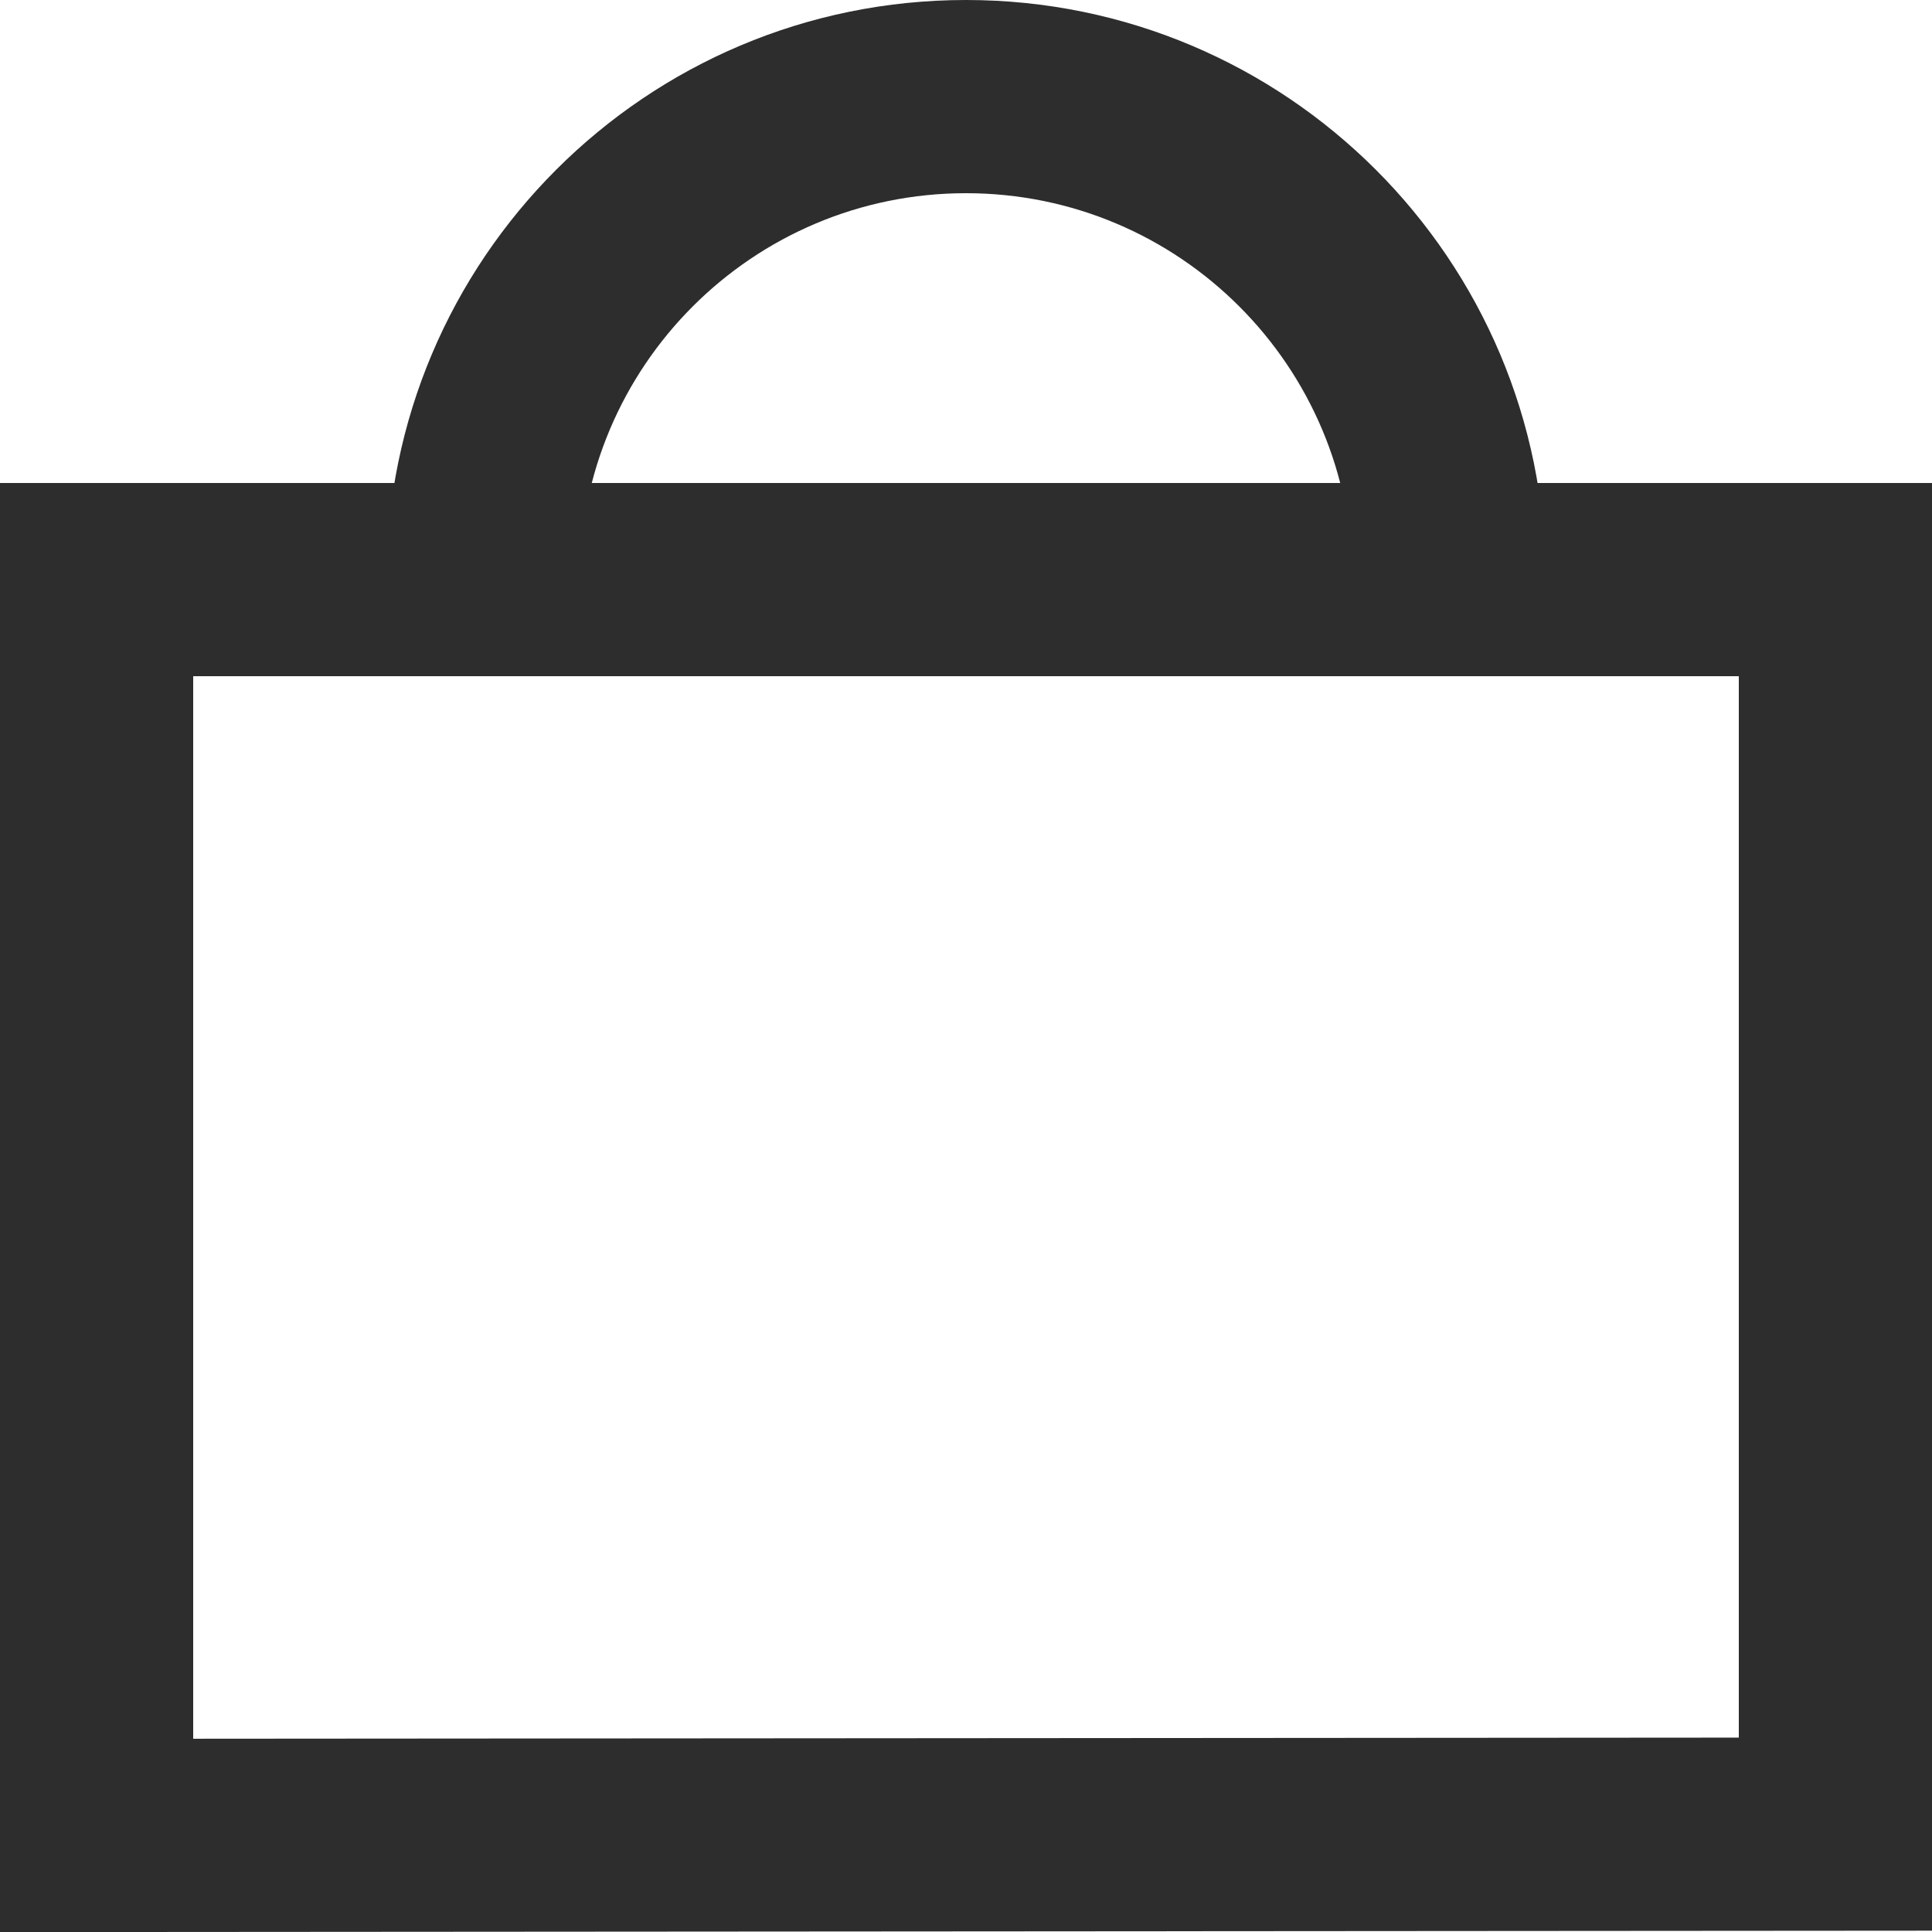 <?xml version="1.0" encoding="UTF-8" standalone="no"?><svg width="20px" height="20px" viewBox="0 0 20 20" version="1.1" xmlns="http://www.w3.org/2000/svg" xmlns:xlink="http://www.w3.org/1999/xlink">    <g id="Mobile" stroke="none" stroke-width="1" fill="none" fill-rule="evenodd">        <g id="Mobile_bag_empty_recognised_with_saved" transform="translate(-150, -164)">            <g id="M02B_empty_bag_signed_in" transform="translate(0, 131)">                <g id="icon_bag_selected" transform="translate(138, 21)">                    <g id="Shape" transform="translate(13, 12)">                        <polygon id="Rectangle-1176" stroke="#2D2D2D" stroke-width="2" points="0 19 1.9793691e-08 6 18 6 18 18.987"></polygon>                        <path d="M5.126,7 L3.083,7 C3.028,6.675 3,6.341 3,6 C3,2.686 5.686,0 9,0 C12.314,0 15,2.686 15,6 C15,6.341 14.972,6.675 14.917,7 L12.874,7 C12.956,6.68 13,6.345 13,6 C13,3.791 11.209,2 9,2 C6.791,2 5,3.791 5,6 C5,6.345 5.044,6.68 5.126,7 Z" id="Oval-146" fill="#2D2D2D"></path>                    </g>                </g>            </g>        </g>    </g></svg>